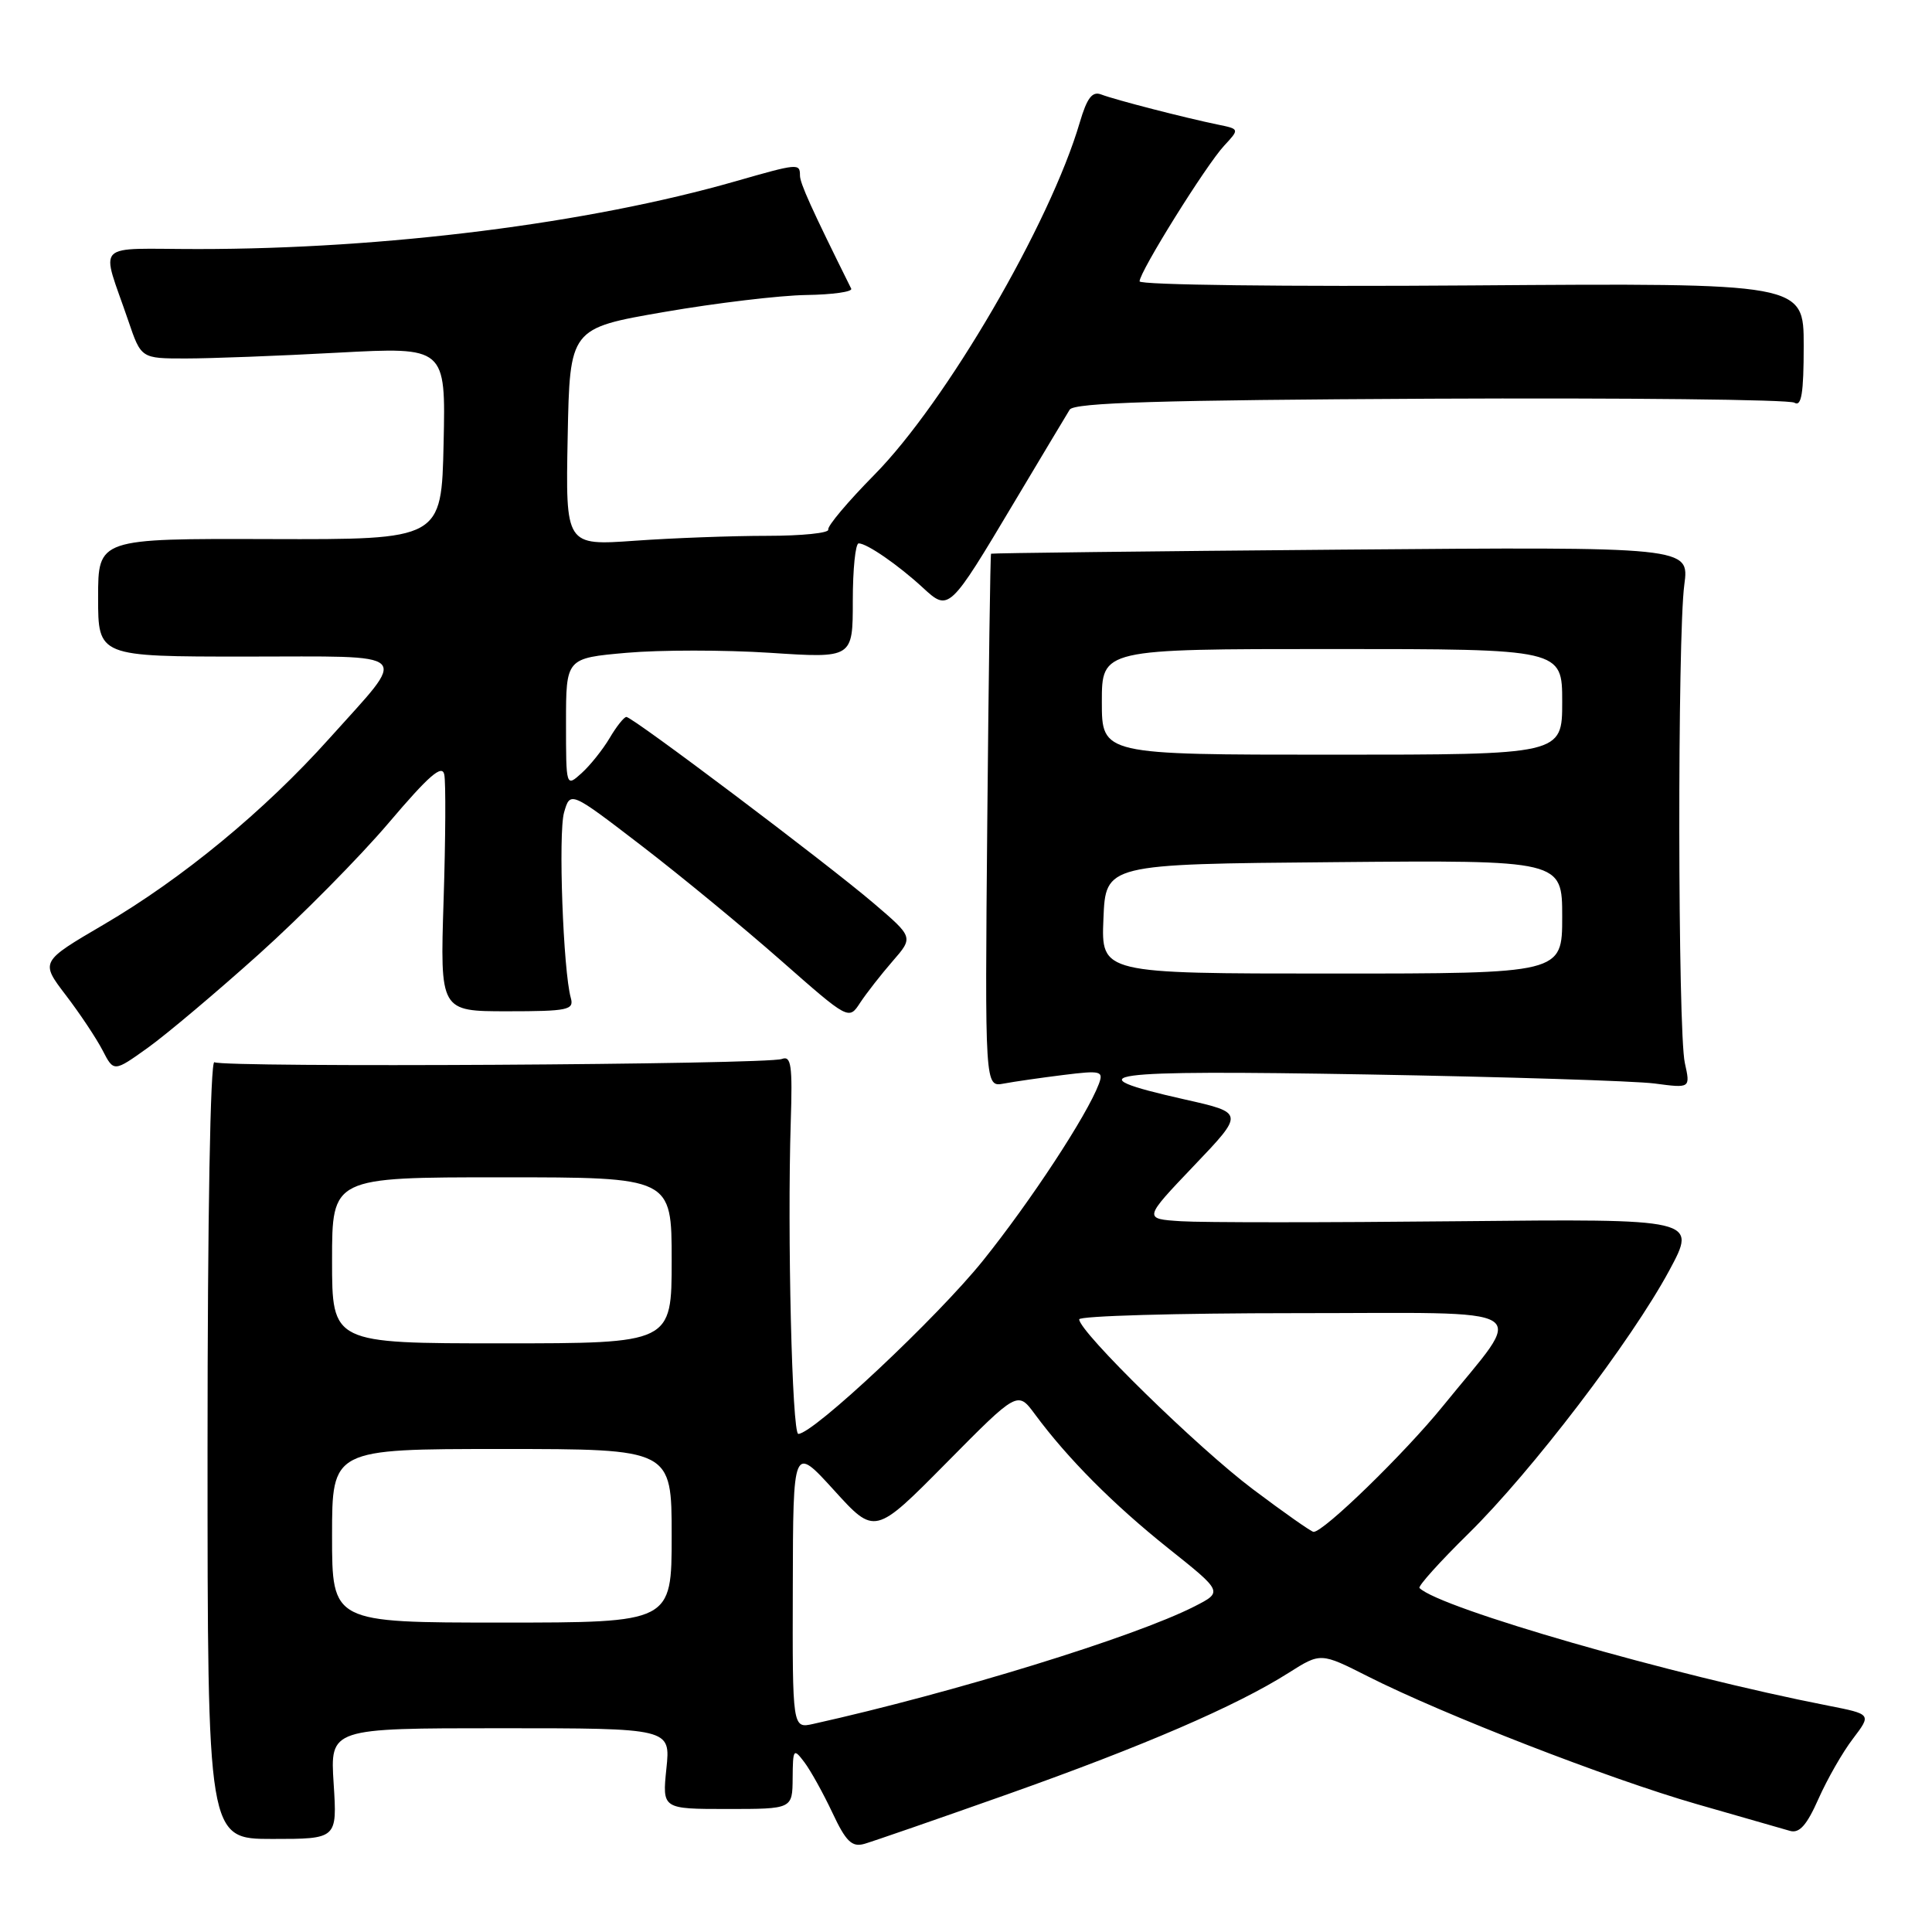 <?xml version="1.0" encoding="UTF-8" standalone="no"?>
<!DOCTYPE svg PUBLIC "-//W3C//DTD SVG 1.1//EN" "http://www.w3.org/Graphics/SVG/1.1/DTD/svg11.dtd" >
<svg xmlns="http://www.w3.org/2000/svg" xmlns:xlink="http://www.w3.org/1999/xlink" version="1.1" viewBox="0 0 256 256">
 <g >
 <path fill="currentColor"
d=" M 133.50 237.75 C 151.54 231.35 163.79 226.07 170.75 221.66 C 175.00 218.97 175.00 218.97 181.25 222.13 C 191.27 227.20 213.17 235.70 224.78 239.04 C 230.68 240.73 236.26 242.33 237.18 242.60 C 238.43 242.96 239.41 241.85 240.96 238.35 C 242.12 235.74 244.17 232.15 245.53 230.38 C 247.99 227.14 247.99 227.14 242.25 226.01 C 221.51 221.95 190.80 213.10 188.09 210.42 C 187.86 210.19 190.78 206.94 194.59 203.20 C 202.97 194.95 216.16 177.67 221.19 168.34 C 224.87 161.50 224.87 161.50 193.19 161.82 C 175.76 162.00 159.25 162.00 156.50 161.82 C 151.50 161.50 151.50 161.50 158.19 154.48 C 164.89 147.46 164.89 147.46 156.97 145.68 C 141.92 142.29 145.80 141.76 181.13 142.37 C 199.48 142.69 216.64 143.23 219.25 143.57 C 223.99 144.20 223.99 144.20 223.25 140.85 C 222.31 136.67 222.26 84.30 223.18 77.48 C 223.85 72.45 223.85 72.45 177.68 72.83 C 152.28 73.04 131.42 73.29 131.32 73.37 C 131.22 73.46 131.00 89.39 130.82 108.79 C 130.50 144.05 130.50 144.05 133.00 143.58 C 134.38 143.32 137.93 142.81 140.90 142.44 C 145.89 141.82 146.25 141.91 145.60 143.64 C 144.03 147.80 136.58 159.15 130.24 167.05 C 124.18 174.58 107.76 190.00 105.78 190.00 C 104.95 190.00 104.31 163.45 104.78 148.63 C 105.02 141.15 104.84 139.85 103.60 140.32 C 101.66 141.07 29.58 141.48 28.41 140.75 C 27.87 140.42 27.50 161.29 27.50 191.93 C 27.50 243.67 27.50 243.67 36.09 243.67 C 44.68 243.67 44.68 243.67 44.21 236.33 C 43.74 229.00 43.74 229.00 66.30 229.00 C 88.86 229.00 88.86 229.00 88.30 234.35 C 87.75 239.70 87.75 239.70 96.38 239.70 C 105.00 239.70 105.00 239.70 105.03 235.60 C 105.06 231.72 105.15 231.61 106.58 233.50 C 107.41 234.60 109.08 237.61 110.30 240.20 C 112.08 244.00 112.88 244.78 114.50 244.33 C 115.60 244.02 124.15 241.06 133.50 237.75 Z  M 34.32 126.42 C 39.92 121.39 47.65 113.57 51.50 109.04 C 56.84 102.75 58.59 101.23 58.87 102.64 C 59.08 103.66 59.04 111.14 58.78 119.25 C 58.31 134.00 58.31 134.00 67.22 134.00 C 75.23 134.00 76.08 133.82 75.64 132.25 C 74.62 128.66 73.96 110.40 74.74 107.66 C 75.56 104.81 75.56 104.81 85.03 112.08 C 90.24 116.08 98.54 122.92 103.48 127.27 C 112.47 135.18 112.47 135.18 113.98 132.86 C 114.82 131.59 116.75 129.12 118.27 127.37 C 121.04 124.19 121.04 124.19 115.77 119.69 C 109.55 114.38 83.83 95.00 83.00 95.00 C 82.69 95.00 81.69 96.25 80.79 97.78 C 79.89 99.30 78.22 101.40 77.08 102.43 C 75.00 104.31 75.00 104.31 75.00 95.76 C 75.00 87.21 75.00 87.21 83.03 86.50 C 87.45 86.11 96.00 86.11 102.03 86.50 C 113.00 87.22 113.00 87.22 113.00 79.61 C 113.00 75.42 113.35 72.00 113.78 72.00 C 114.87 72.00 119.00 74.85 122.26 77.85 C 125.73 81.05 125.75 81.04 134.42 66.50 C 138.03 60.45 141.33 54.95 141.74 54.28 C 142.32 53.35 153.81 53.01 189.52 52.83 C 215.39 52.71 237.10 52.94 237.77 53.36 C 238.70 53.94 239.00 52.12 239.00 45.81 C 239.00 37.50 239.00 37.50 195.00 37.82 C 170.47 38.00 151.00 37.76 151.00 37.28 C 151.00 36.01 159.81 21.88 162.21 19.30 C 164.25 17.10 164.25 17.10 161.38 16.51 C 157.09 15.63 147.72 13.22 145.92 12.52 C 144.73 12.06 144.04 12.96 143.08 16.21 C 139.15 29.62 125.32 53.34 115.83 62.94 C 112.35 66.47 109.61 69.72 109.75 70.17 C 109.89 70.63 106.24 71.00 101.65 71.00 C 97.06 71.00 89.18 71.29 84.13 71.65 C 74.94 72.30 74.94 72.30 75.22 57.90 C 75.50 43.50 75.50 43.50 88.00 41.34 C 94.88 40.15 103.35 39.14 106.83 39.09 C 110.32 39.04 113.00 38.66 112.79 38.25 C 107.50 27.60 106.00 24.28 106.00 23.25 C 106.00 21.62 105.73 21.65 97.50 24.01 C 77.97 29.61 51.08 33.00 26.23 33.00 C 12.17 33.00 13.35 31.79 17.00 42.50 C 18.70 47.50 18.70 47.50 24.60 47.50 C 27.85 47.50 36.93 47.16 44.78 46.73 C 59.06 45.97 59.06 45.97 58.78 58.73 C 58.50 71.50 58.50 71.50 35.75 71.43 C 13.00 71.36 13.00 71.36 13.00 79.18 C 13.00 87.00 13.00 87.00 32.54 87.00 C 55.18 87.00 54.21 86.05 43.61 97.88 C 35.04 107.44 24.16 116.41 13.74 122.51 C 5.34 127.43 5.34 127.43 8.71 131.85 C 10.57 134.28 12.76 137.57 13.59 139.17 C 15.08 142.06 15.08 142.06 19.62 138.81 C 22.11 137.02 28.73 131.44 34.32 126.42 Z  M 105.05 210.27 C 105.09 191.50 105.09 191.50 110.51 197.46 C 115.92 203.42 115.92 203.42 125.38 193.86 C 134.84 184.29 134.84 184.29 137.13 187.39 C 141.46 193.25 147.51 199.33 154.77 205.13 C 162.05 210.93 162.05 210.93 158.27 212.86 C 150.29 216.92 126.40 224.28 107.75 228.43 C 105.00 229.04 105.00 229.04 105.05 210.27 Z  M 44.00 203.50 C 44.00 192.00 44.00 192.00 66.50 192.00 C 89.00 192.00 89.00 192.00 89.00 203.50 C 89.00 215.00 89.00 215.00 66.50 215.00 C 44.00 215.00 44.00 215.00 44.00 203.50 Z  M 166.00 197.32 C 158.69 191.82 143.00 176.47 143.00 174.82 C 143.00 174.37 155.88 174.00 171.62 174.00 C 204.31 174.00 202.23 172.69 191.18 186.33 C 186.11 192.58 175.37 203.03 174.05 202.98 C 173.75 202.97 170.12 200.42 166.00 197.32 Z  M 44.00 167.00 C 44.00 156.00 44.00 156.00 66.50 156.00 C 89.00 156.00 89.00 156.00 89.00 167.00 C 89.00 178.00 89.00 178.00 66.50 178.00 C 44.00 178.00 44.00 178.00 44.00 167.00 Z  M 146.21 121.75 C 146.50 114.50 146.50 114.50 176.75 114.24 C 207.00 113.97 207.00 113.97 207.00 121.49 C 207.00 129.00 207.00 129.00 176.46 129.00 C 145.91 129.00 145.91 129.00 146.21 121.75 Z  M 146.00 93.00 C 146.00 86.00 146.00 86.00 176.50 86.00 C 207.00 86.00 207.00 86.00 207.00 93.00 C 207.00 100.00 207.00 100.00 176.50 100.00 C 146.00 100.00 146.00 100.00 146.00 93.00 Z "/>
</g>
</svg>